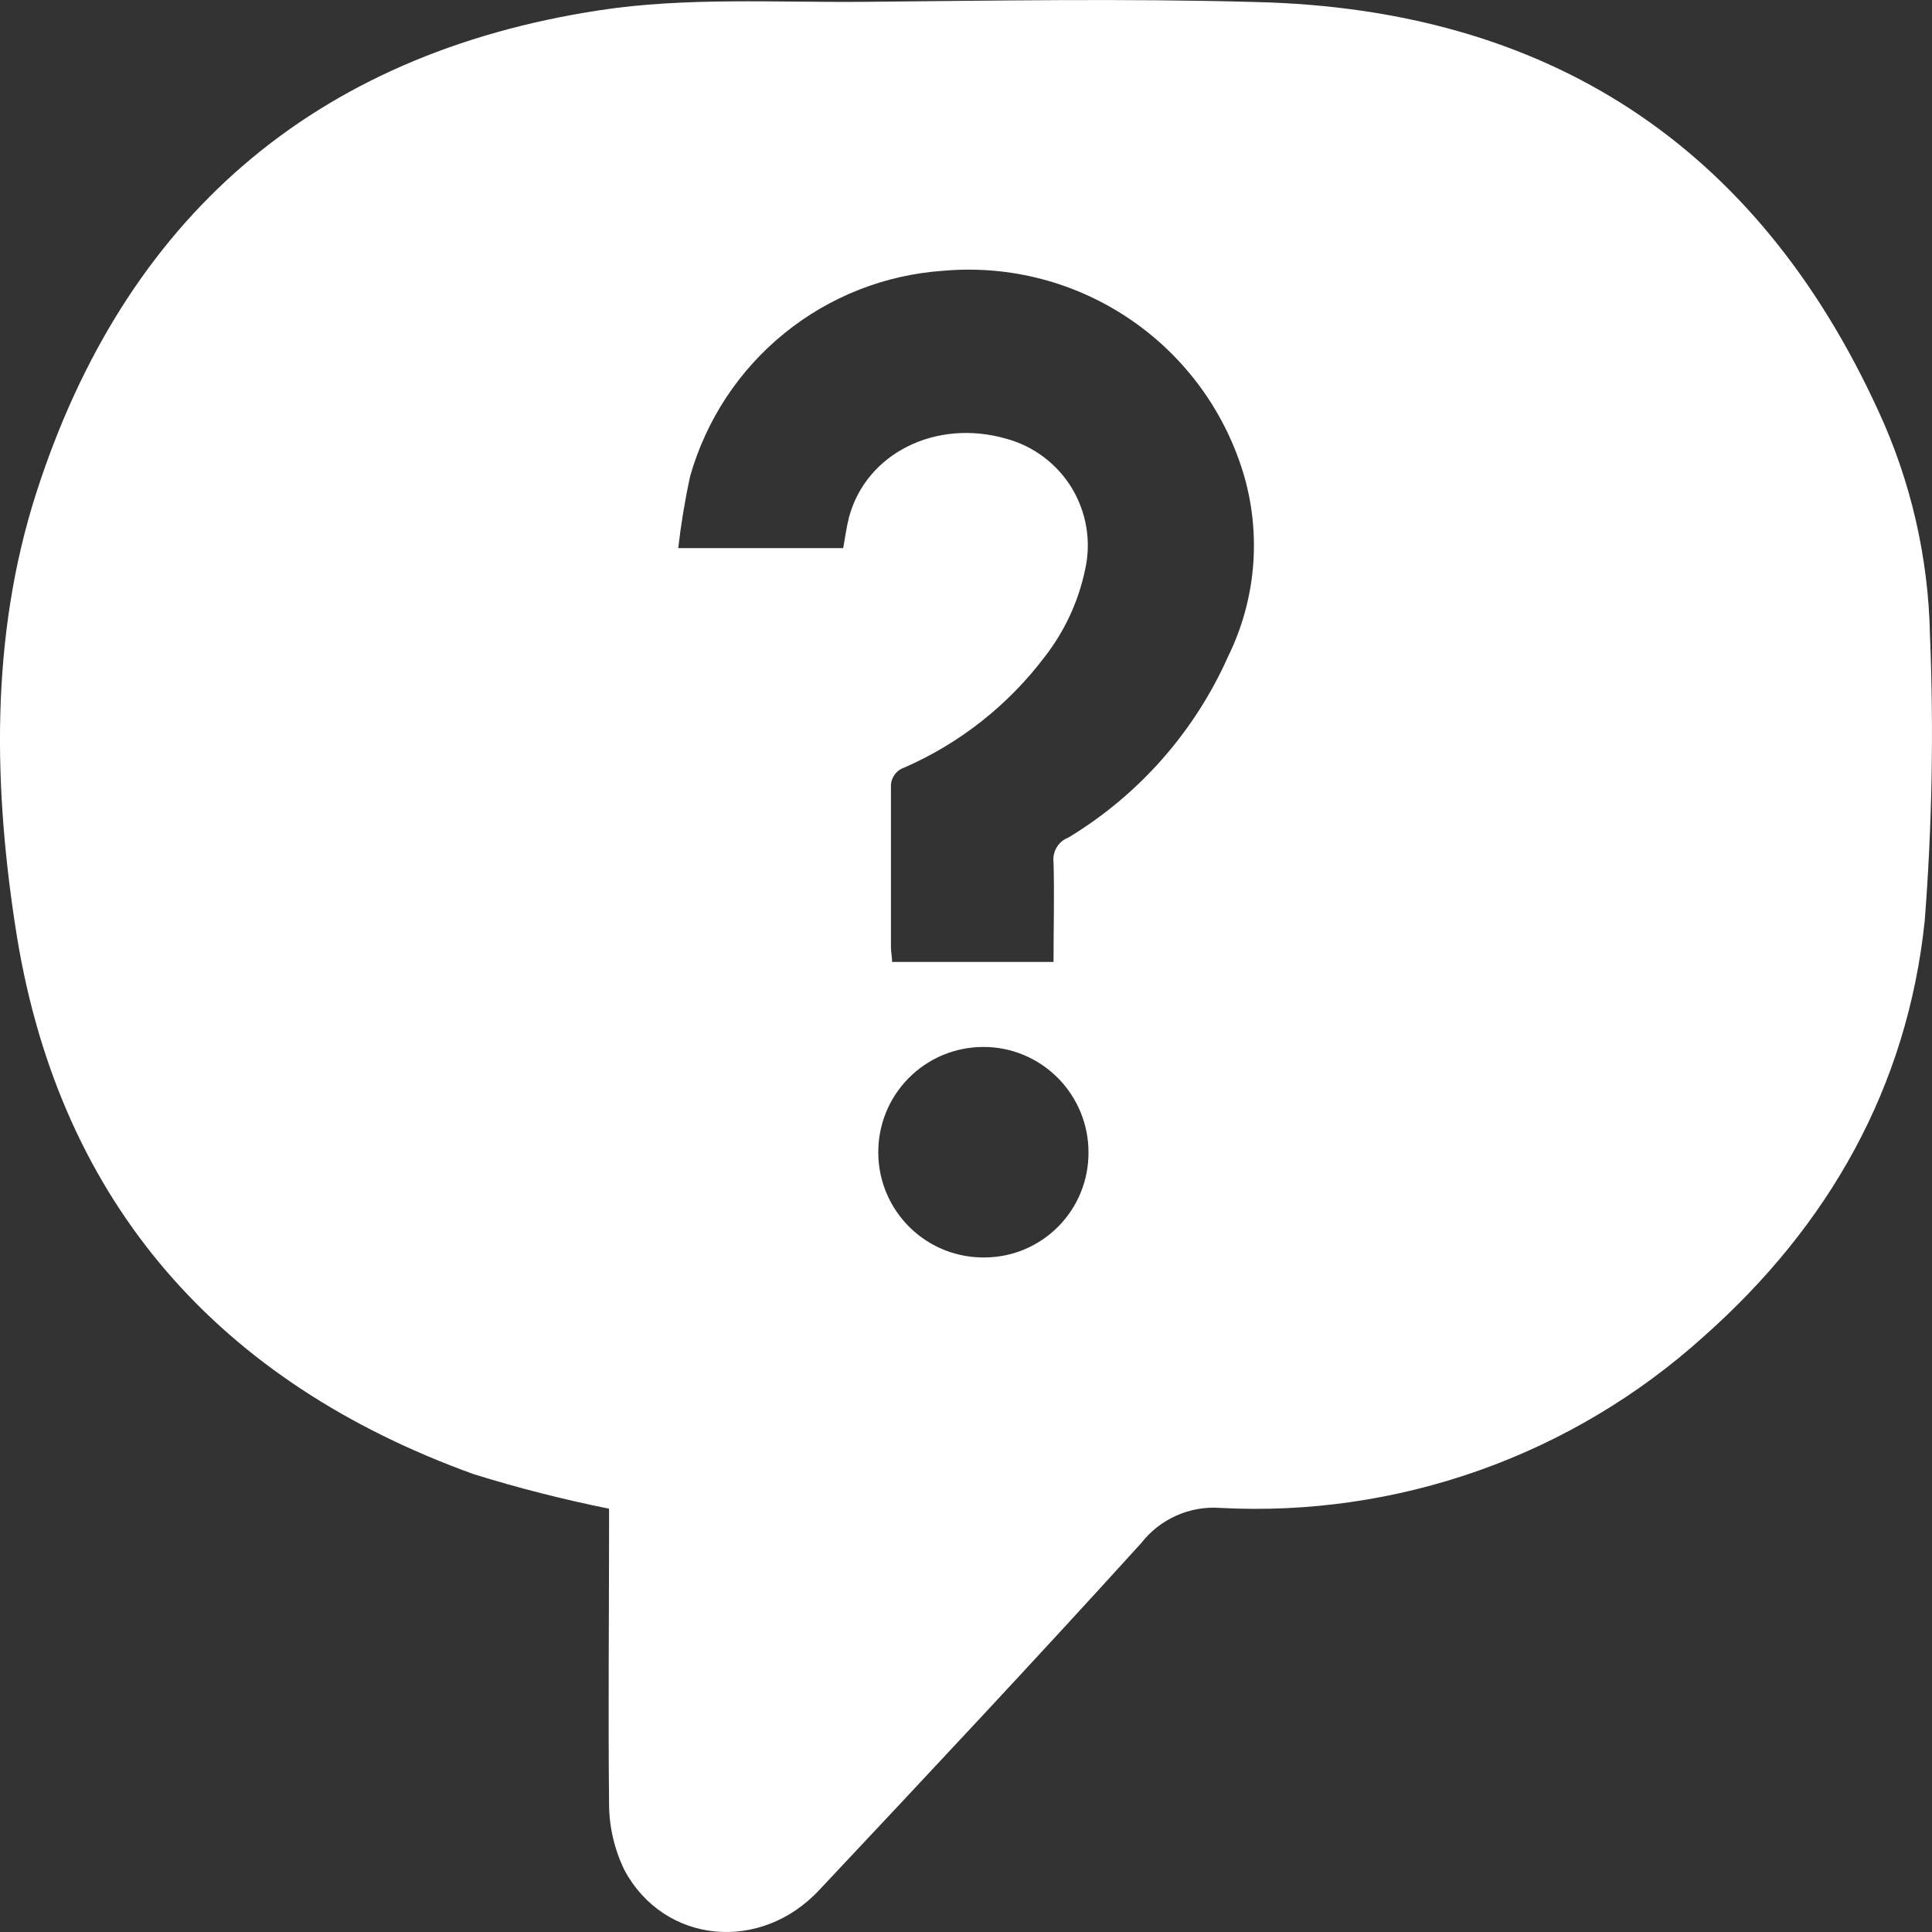 <svg width="20" height="20" viewBox="0 0 20 20" fill="none" xmlns="http://www.w3.org/2000/svg">
<rect x="0" y="0" width="20" height="20" fill="#333333" stroke="none"/>
<path d="M19.443 4.25C18.18 1.495 16.014 0.093 13.001 0.021C11.647 -0.017 10.297 0.007 8.945 0.019C8.027 0.027 7.095 -0.031 6.201 0.107C3.243 0.56 1.291 2.261 0.377 5.098C-0.107 6.6 -0.069 8.179 0.177 9.706C0.633 12.469 2.279 14.314 4.905 15.261L4.905 15.261C5.366 15.404 5.833 15.523 6.305 15.618V15.818C6.305 16.768 6.295 17.72 6.305 18.669C6.305 18.909 6.36 19.145 6.465 19.361C6.877 20.124 7.875 20.22 8.485 19.561C9.601 18.373 10.719 17.181 11.813 15.975C12.009 15.723 12.318 15.586 12.635 15.61C13.544 15.658 14.453 15.526 15.311 15.222C16.169 14.918 16.959 14.447 17.635 13.837C18.929 12.691 19.745 11.256 19.925 9.529H19.925C20.001 8.546 20.019 7.559 19.979 6.574C19.963 5.771 19.781 4.979 19.443 4.25L19.443 4.25ZM10.202 13.017C9.912 13.023 9.631 12.913 9.423 12.711C9.214 12.508 9.095 12.232 9.092 11.941C9.088 11.65 9.2 11.37 9.404 11.163C9.607 10.956 9.885 10.839 10.175 10.838C10.465 10.836 10.743 10.951 10.948 11.156C11.154 11.362 11.269 11.641 11.268 11.931C11.269 12.217 11.158 12.491 10.958 12.694C10.758 12.898 10.486 13.014 10.202 13.017L10.202 13.017ZM11.05 8.674C10.952 8.717 10.894 8.818 10.906 8.924C10.916 9.263 10.906 9.601 10.906 9.958H9.235C9.235 9.906 9.223 9.856 9.223 9.805V8.147C9.219 8.056 9.276 7.974 9.361 7.946C9.938 7.694 10.44 7.297 10.819 6.794C11.023 6.53 11.165 6.223 11.233 5.897C11.298 5.609 11.249 5.308 11.097 5.055C10.945 4.803 10.701 4.619 10.418 4.542C9.69 4.332 8.967 4.691 8.789 5.354C8.764 5.456 8.749 5.554 8.729 5.674H7.021C7.05 5.423 7.091 5.174 7.145 4.927C7.311 4.346 7.651 3.83 8.12 3.45C8.589 3.069 9.164 2.844 9.765 2.803C10.452 2.742 11.138 2.921 11.707 3.311C12.276 3.7 12.692 4.276 12.883 4.939C13.057 5.557 12.997 6.218 12.714 6.794C12.366 7.577 11.786 8.233 11.054 8.674L11.05 8.674Z" fill="white"/>
</svg>
